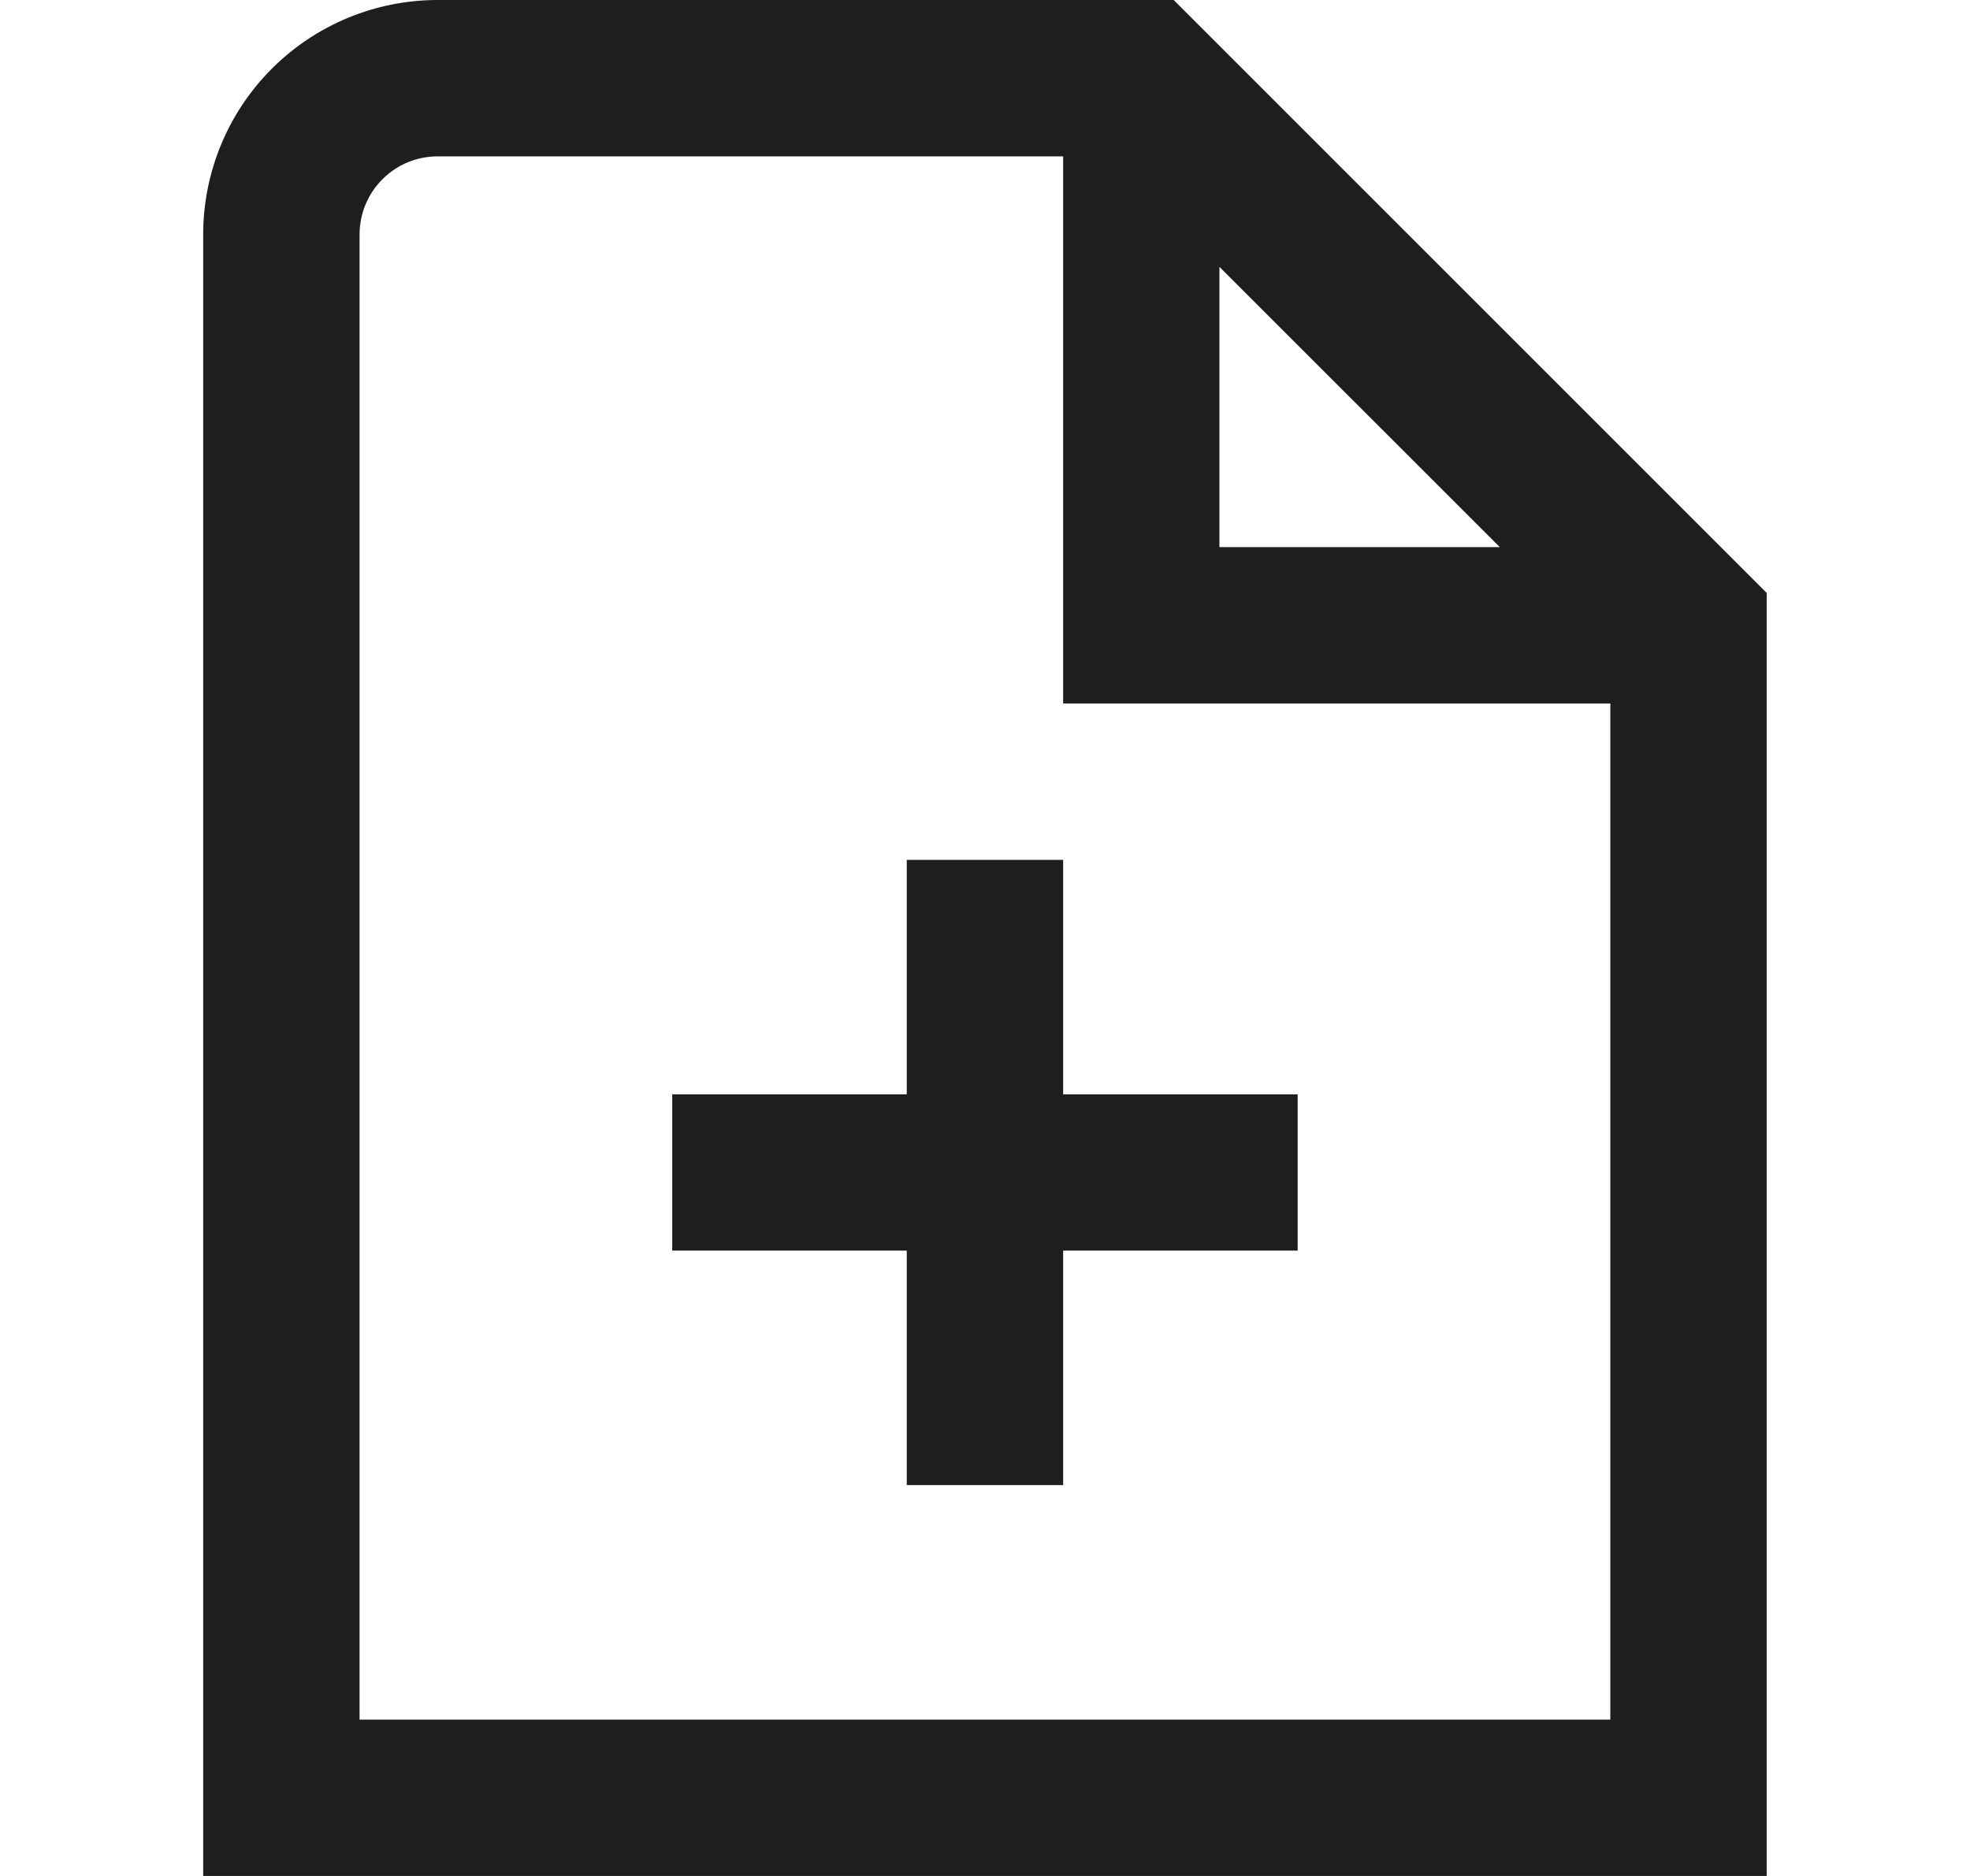 <svg width="21" height="20" viewBox="0 0 21 20" fill="none" xmlns="http://www.w3.org/2000/svg">
<g id="fi-rs-file-add" clip-path="url(#clip0_894_29571)">
<path id="Vector" d="M12.511 0H4.666C4.003 0 3.367 0.263 2.898 0.732C2.429 1.201 2.166 1.837 2.166 2.5V20H18.833V6.322L12.511 0ZM12.999 2.845L15.988 5.833H12.999V2.845ZM3.833 18.333V2.5C3.833 2.279 3.92 2.067 4.077 1.911C4.233 1.754 4.445 1.667 4.666 1.667H11.333V7.5H17.166V18.333H3.833ZM11.333 11.667H13.833V13.333H11.333V15.833H9.666V13.333H7.166V11.667H9.666V9.167H11.333V11.667Z" fill="#1E1E1E"/>
</g>
<defs>
<clipPath id="clip0_894_29571">
<rect width="20" height="20" fill="white" transform="translate(0.5)"/>
</clipPath>
</defs>
</svg>
